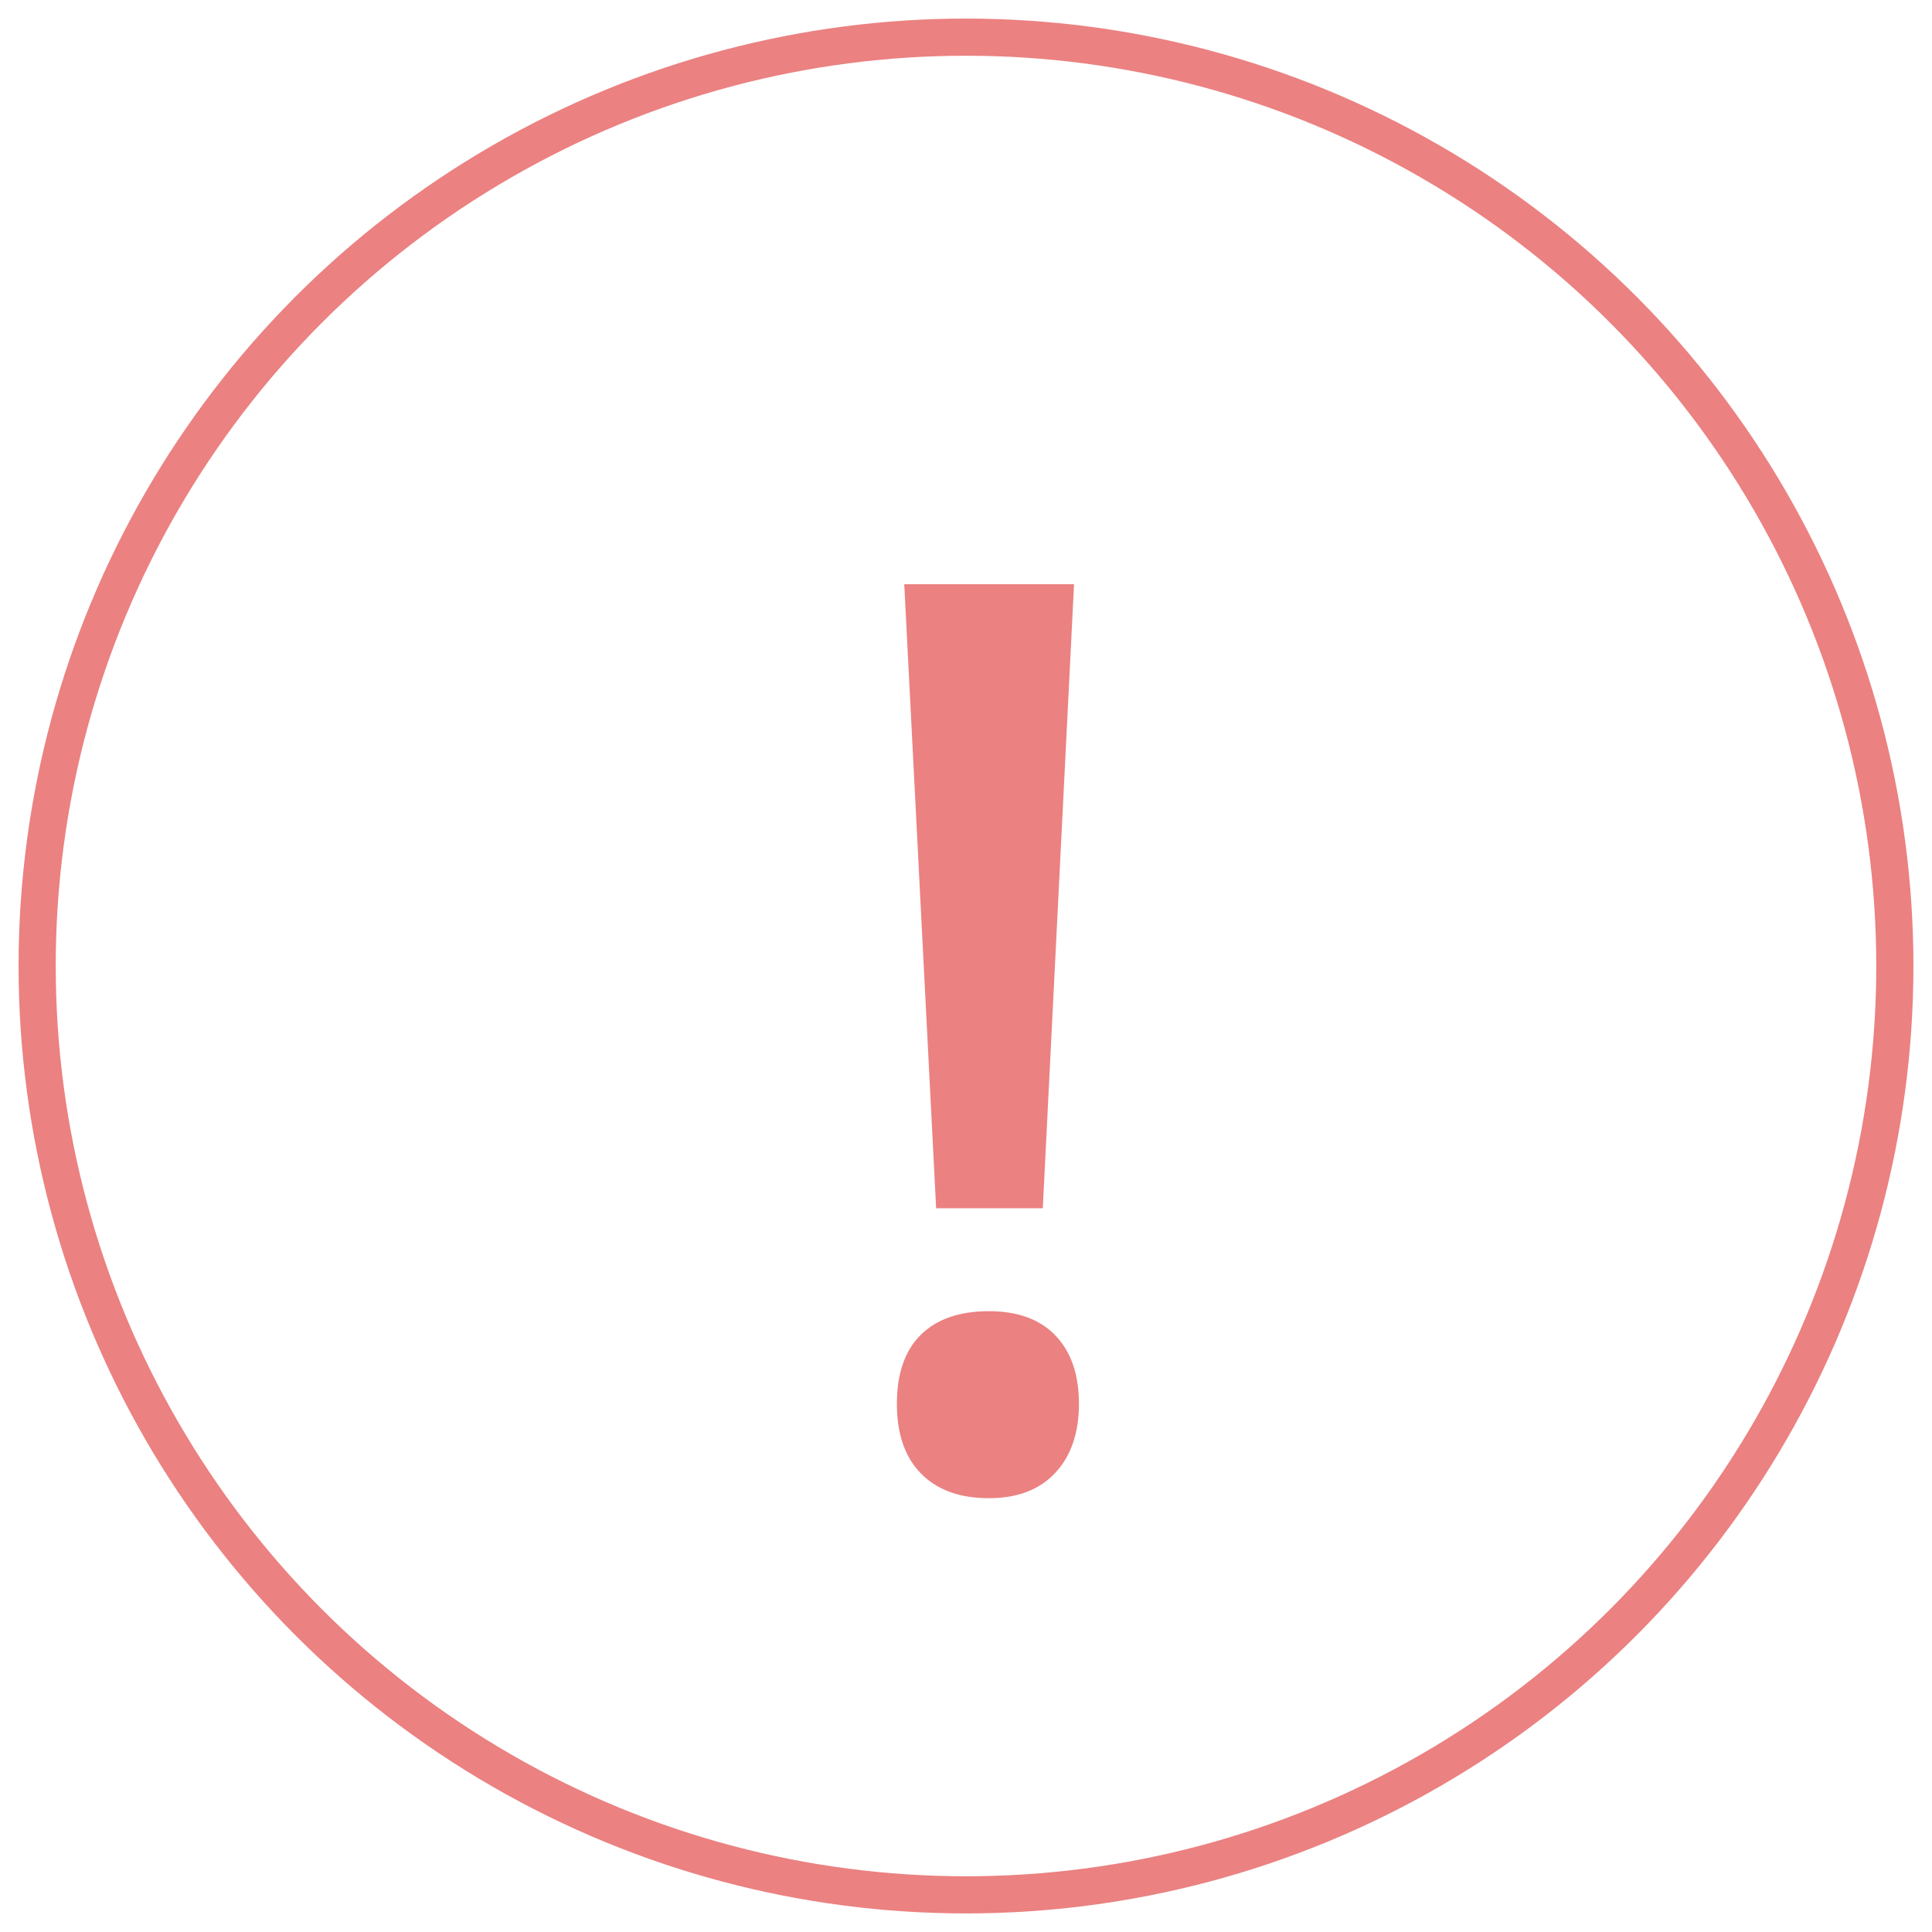 <svg xmlns="http://www.w3.org/2000/svg" width="52" height="52" viewBox="0 0 52 52">
    <g fill="none" fill-rule="evenodd" transform="translate(1 1)">
        <circle cx="25" cy="25" r="25" stroke="#EB8181"/>
        <path fill="#EB8181" d="M27.067 31.52h-2.871l-.858-16.797h4.57l-.841 16.796zm-3.927 5.263c0-.814.215-1.433.644-1.857.429-.423 1.039-.635 1.831-.635.781 0 1.38.22 1.798.66.418.44.627 1.05.627 1.832 0 .78-.211 1.4-.635 1.856-.423.456-1.02.685-1.79.685-.781 0-1.389-.22-1.823-.66-.435-.44-.652-1.067-.652-1.881z"/>
    </g>
</svg>
